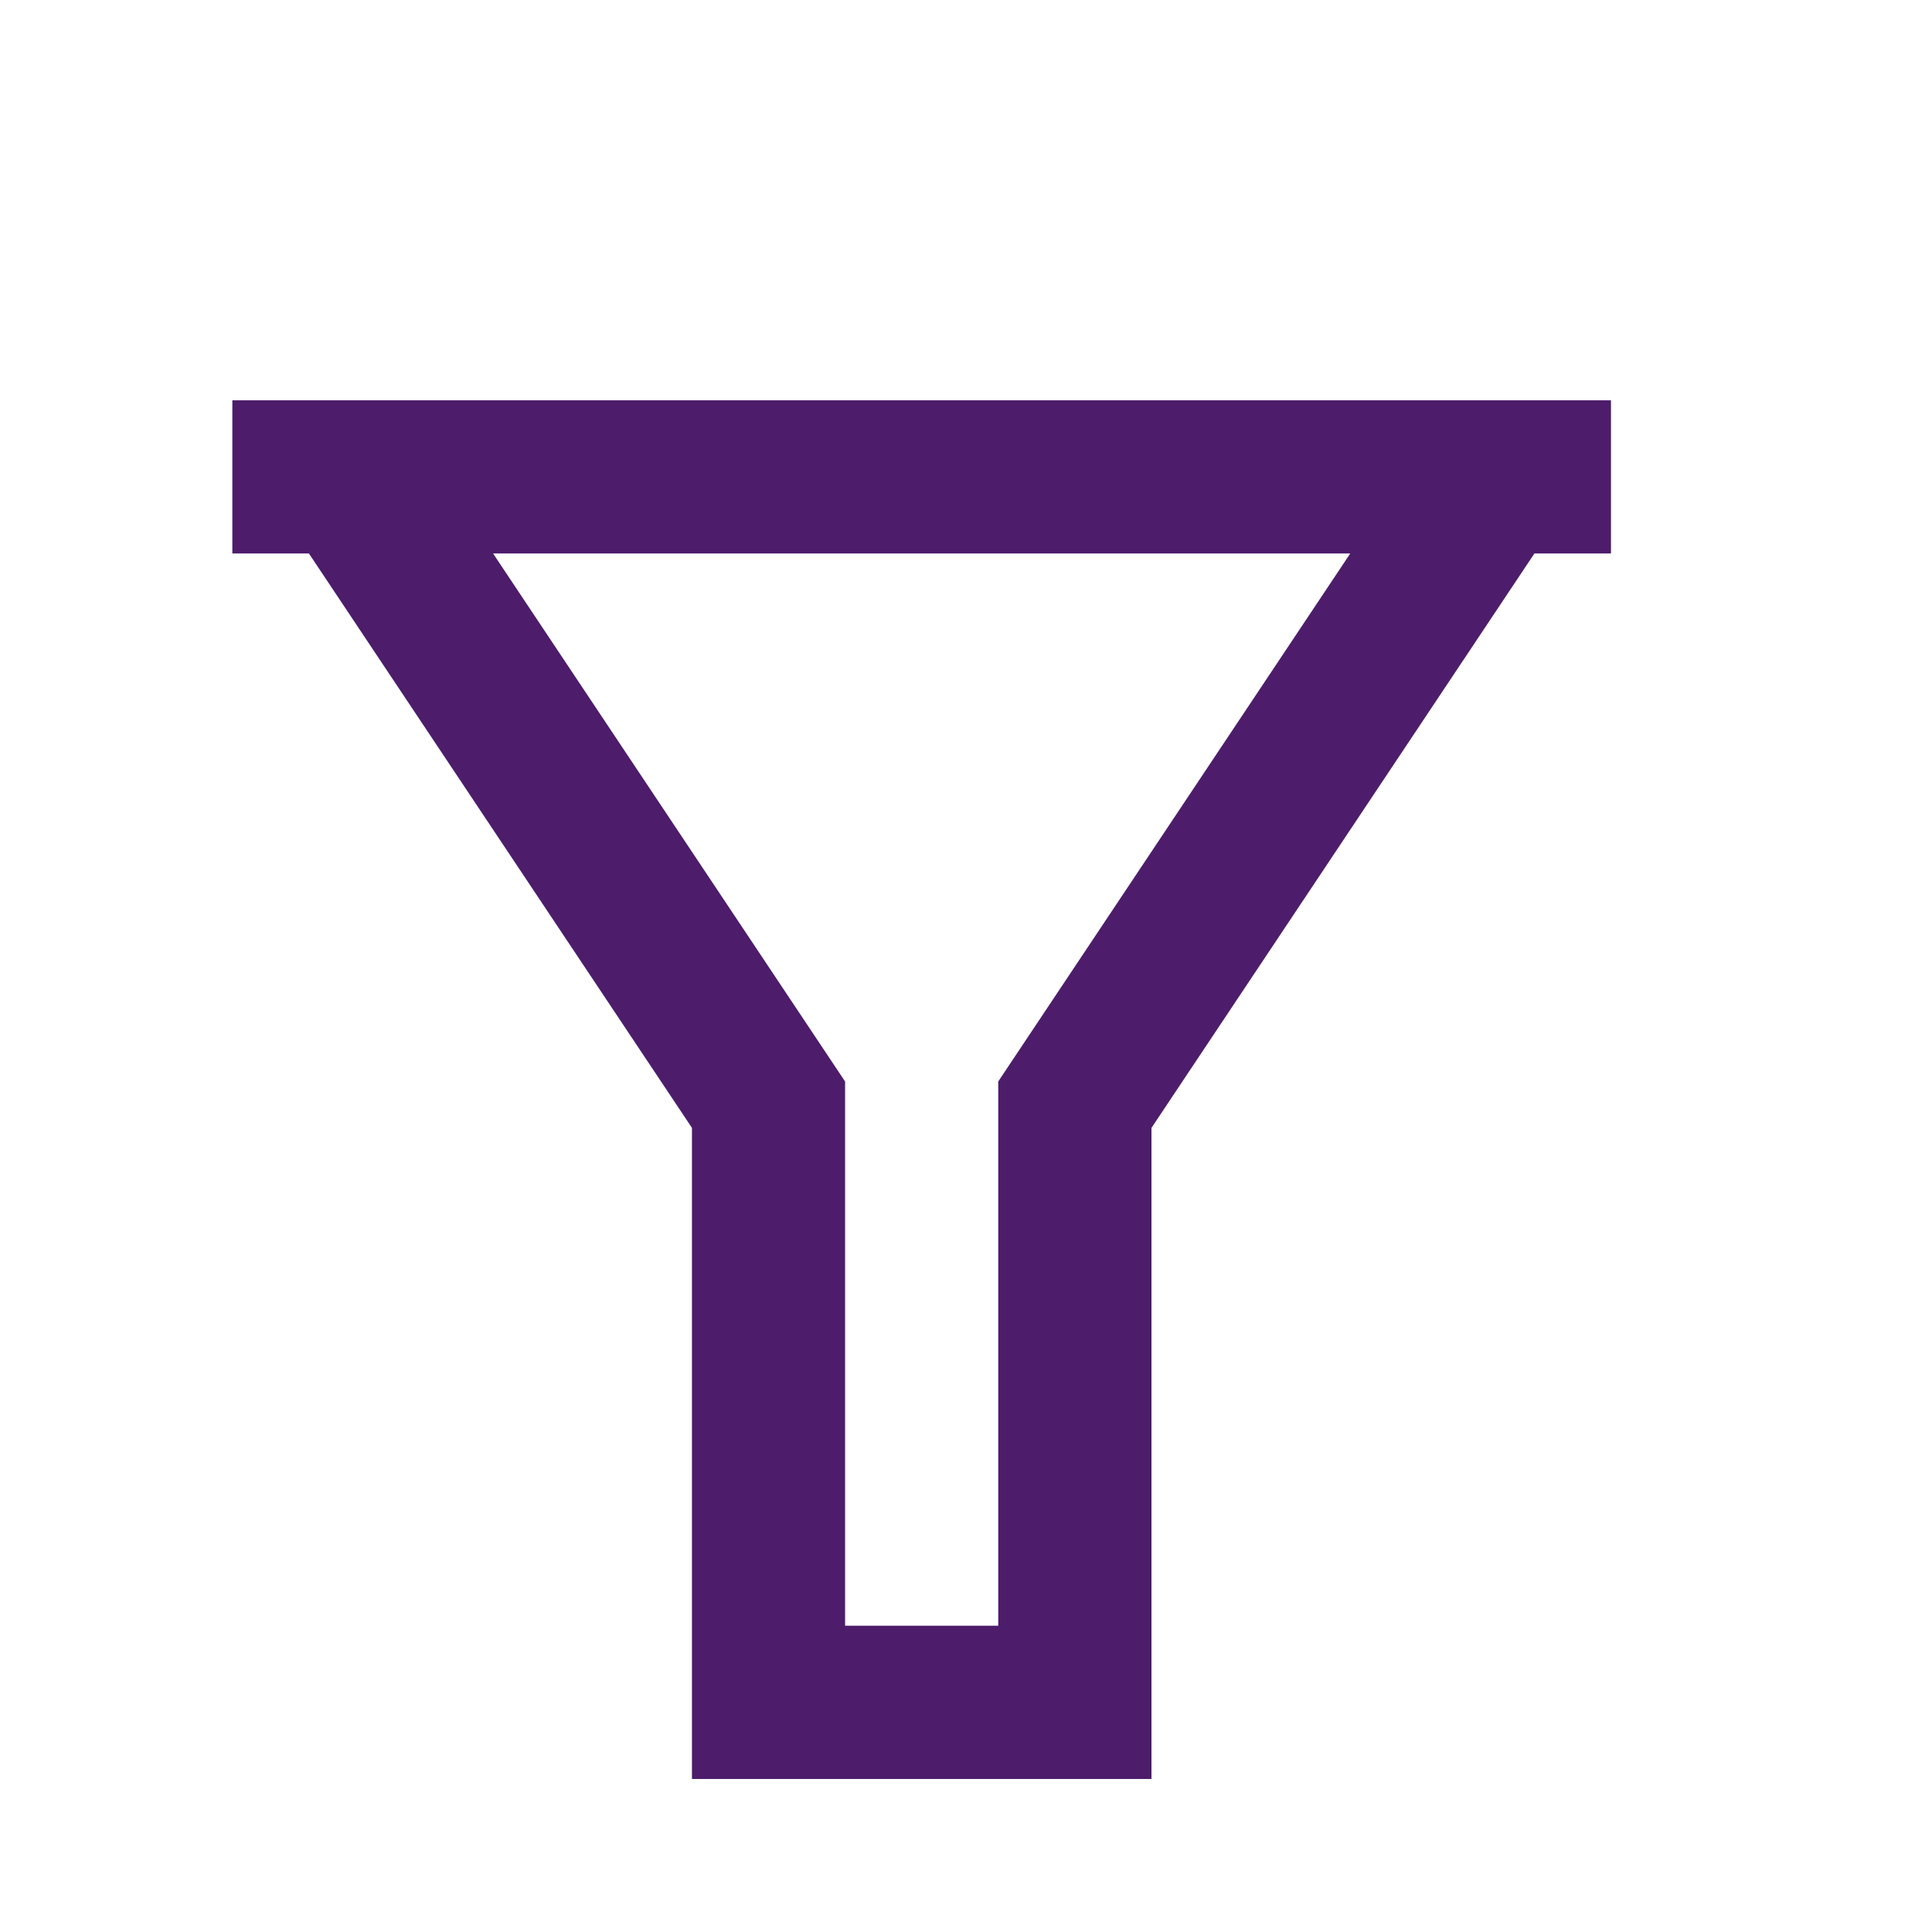<svg width="19" height="19" viewBox="0 0 19 19" fill="none" xmlns="http://www.w3.org/2000/svg">
<path d="M15.843 3.937V5.443H15.09L11.324 11.092V17.495H6.805V11.092L3.038 5.443H2.285V3.937H15.843ZM4.849 5.443L8.311 10.636V15.988H9.817V10.636L13.279 5.443H4.849Z" fill="#4D1C6B"/>
</svg>
